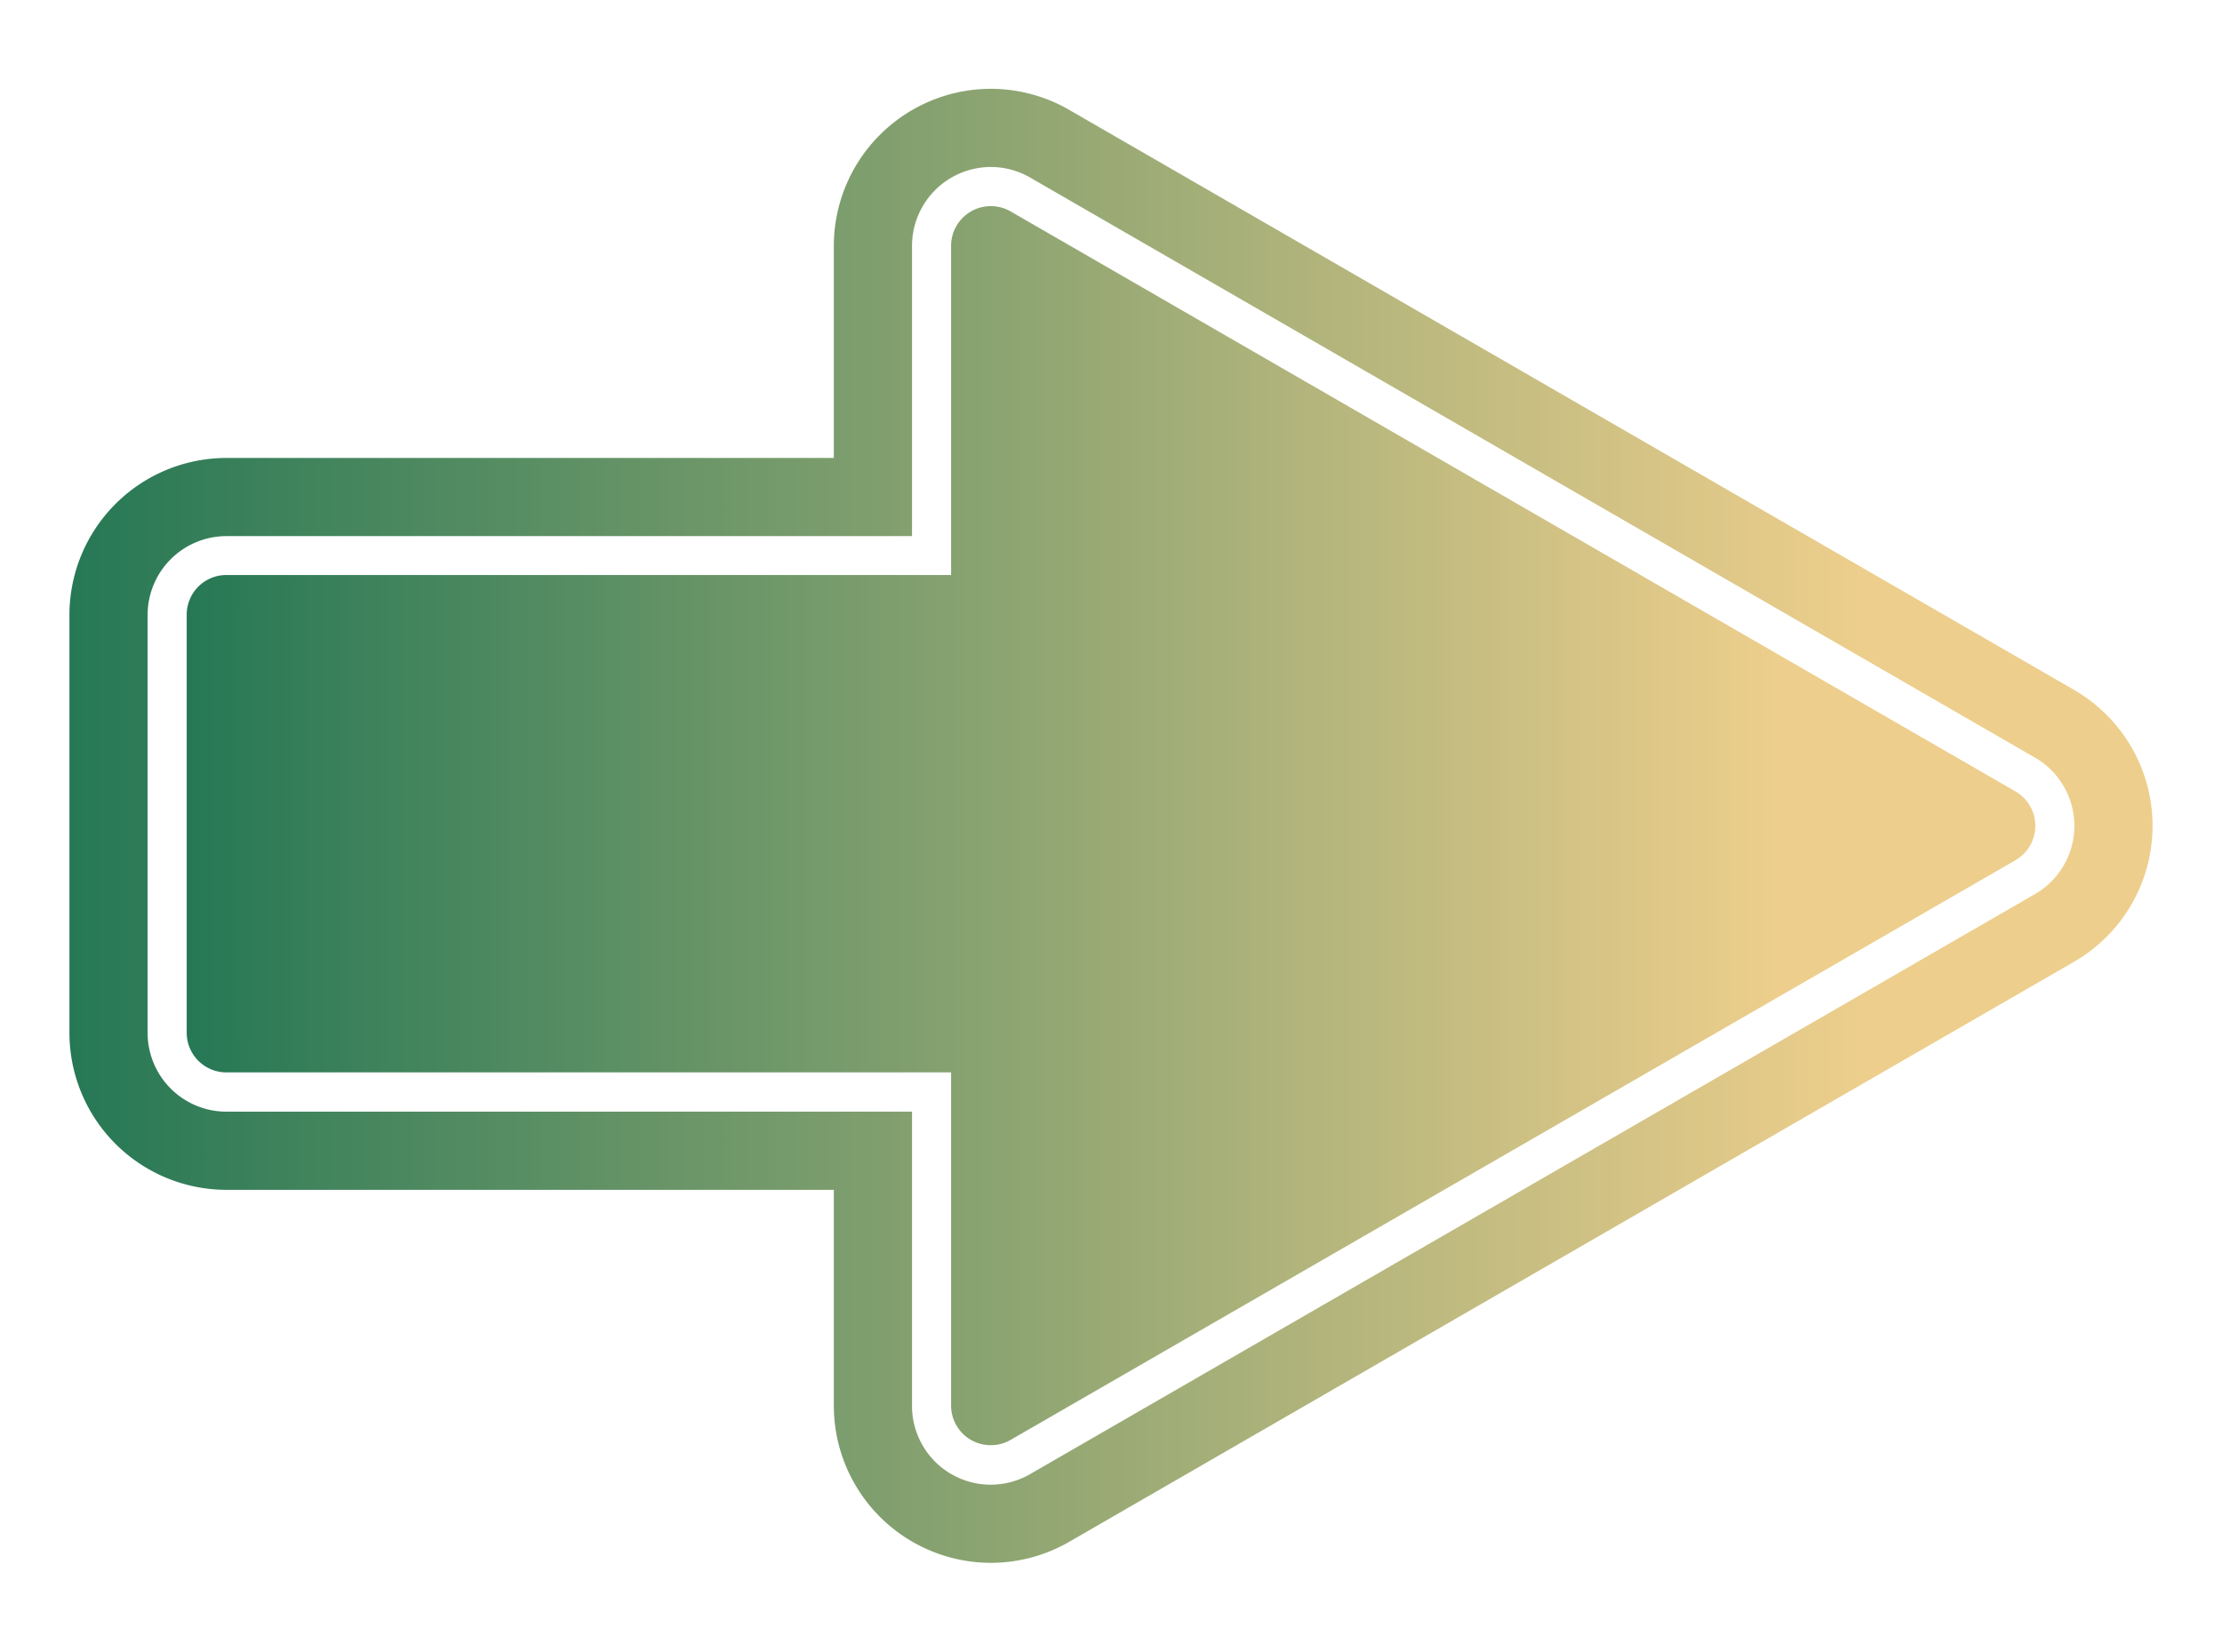 <svg xmlns="http://www.w3.org/2000/svg" xmlns:xlink="http://www.w3.org/1999/xlink" viewBox="0 0 454.75 338.09"><defs><style>.cls-1{fill:url(#linear-gradient);}.cls-2{fill:url(#linear-gradient-2);}</style><linearGradient id="linear-gradient" x1="14.21" y1="169.04" x2="440.54" y2="169.04" gradientUnits="userSpaceOnUse"><stop offset="0" stop-color="#267855"/><stop offset="0.86" stop-color="#edce8c"/></linearGradient><linearGradient id="linear-gradient-2" x1="38.21" y1="169.04" x2="416.54" y2="169.04" xlink:href="#linear-gradient"/></defs><title>arrowarrow_6</title><g id="Layer_4" data-name="Layer 4"><path class="cls-1" d="M202.79,34.18a16.12,16.12,0,0,1,8.05,2.17L416.48,155.08a16.13,16.13,0,0,1,0,27.93L210.84,301.73a16.11,16.11,0,0,1-24.19-14V227.55H46.33a16.14,16.14,0,0,1-16.12-16.12V125.86a16.14,16.14,0,0,1,16.12-16.12H186.65V50.32a16.16,16.16,0,0,1,16.14-16.14m0-16a32.18,32.18,0,0,0-32.14,32.14V93.74H46.33a32.16,32.16,0,0,0-32.12,32.12v85.57a32.16,32.16,0,0,0,32.12,32.12H170.65v44.22a32.18,32.18,0,0,0,32.14,32.13h0a32.18,32.18,0,0,0,16.05-4.31L424.48,196.86a32.13,32.13,0,0,0,0-55.64L218.84,22.5a32.09,32.09,0,0,0-16.05-4.32Z"/><path class="cls-2" d="M412.48,162,206.84,43.28a8.13,8.13,0,0,0-12.19,7v67.42H46.33a8.12,8.12,0,0,0-8.12,8.12v85.57a8.12,8.12,0,0,0,8.12,8.12H194.65v68.22a8.12,8.12,0,0,0,12.19,7L412.48,176.08A8.13,8.13,0,0,0,412.48,162Z"/></g></svg>